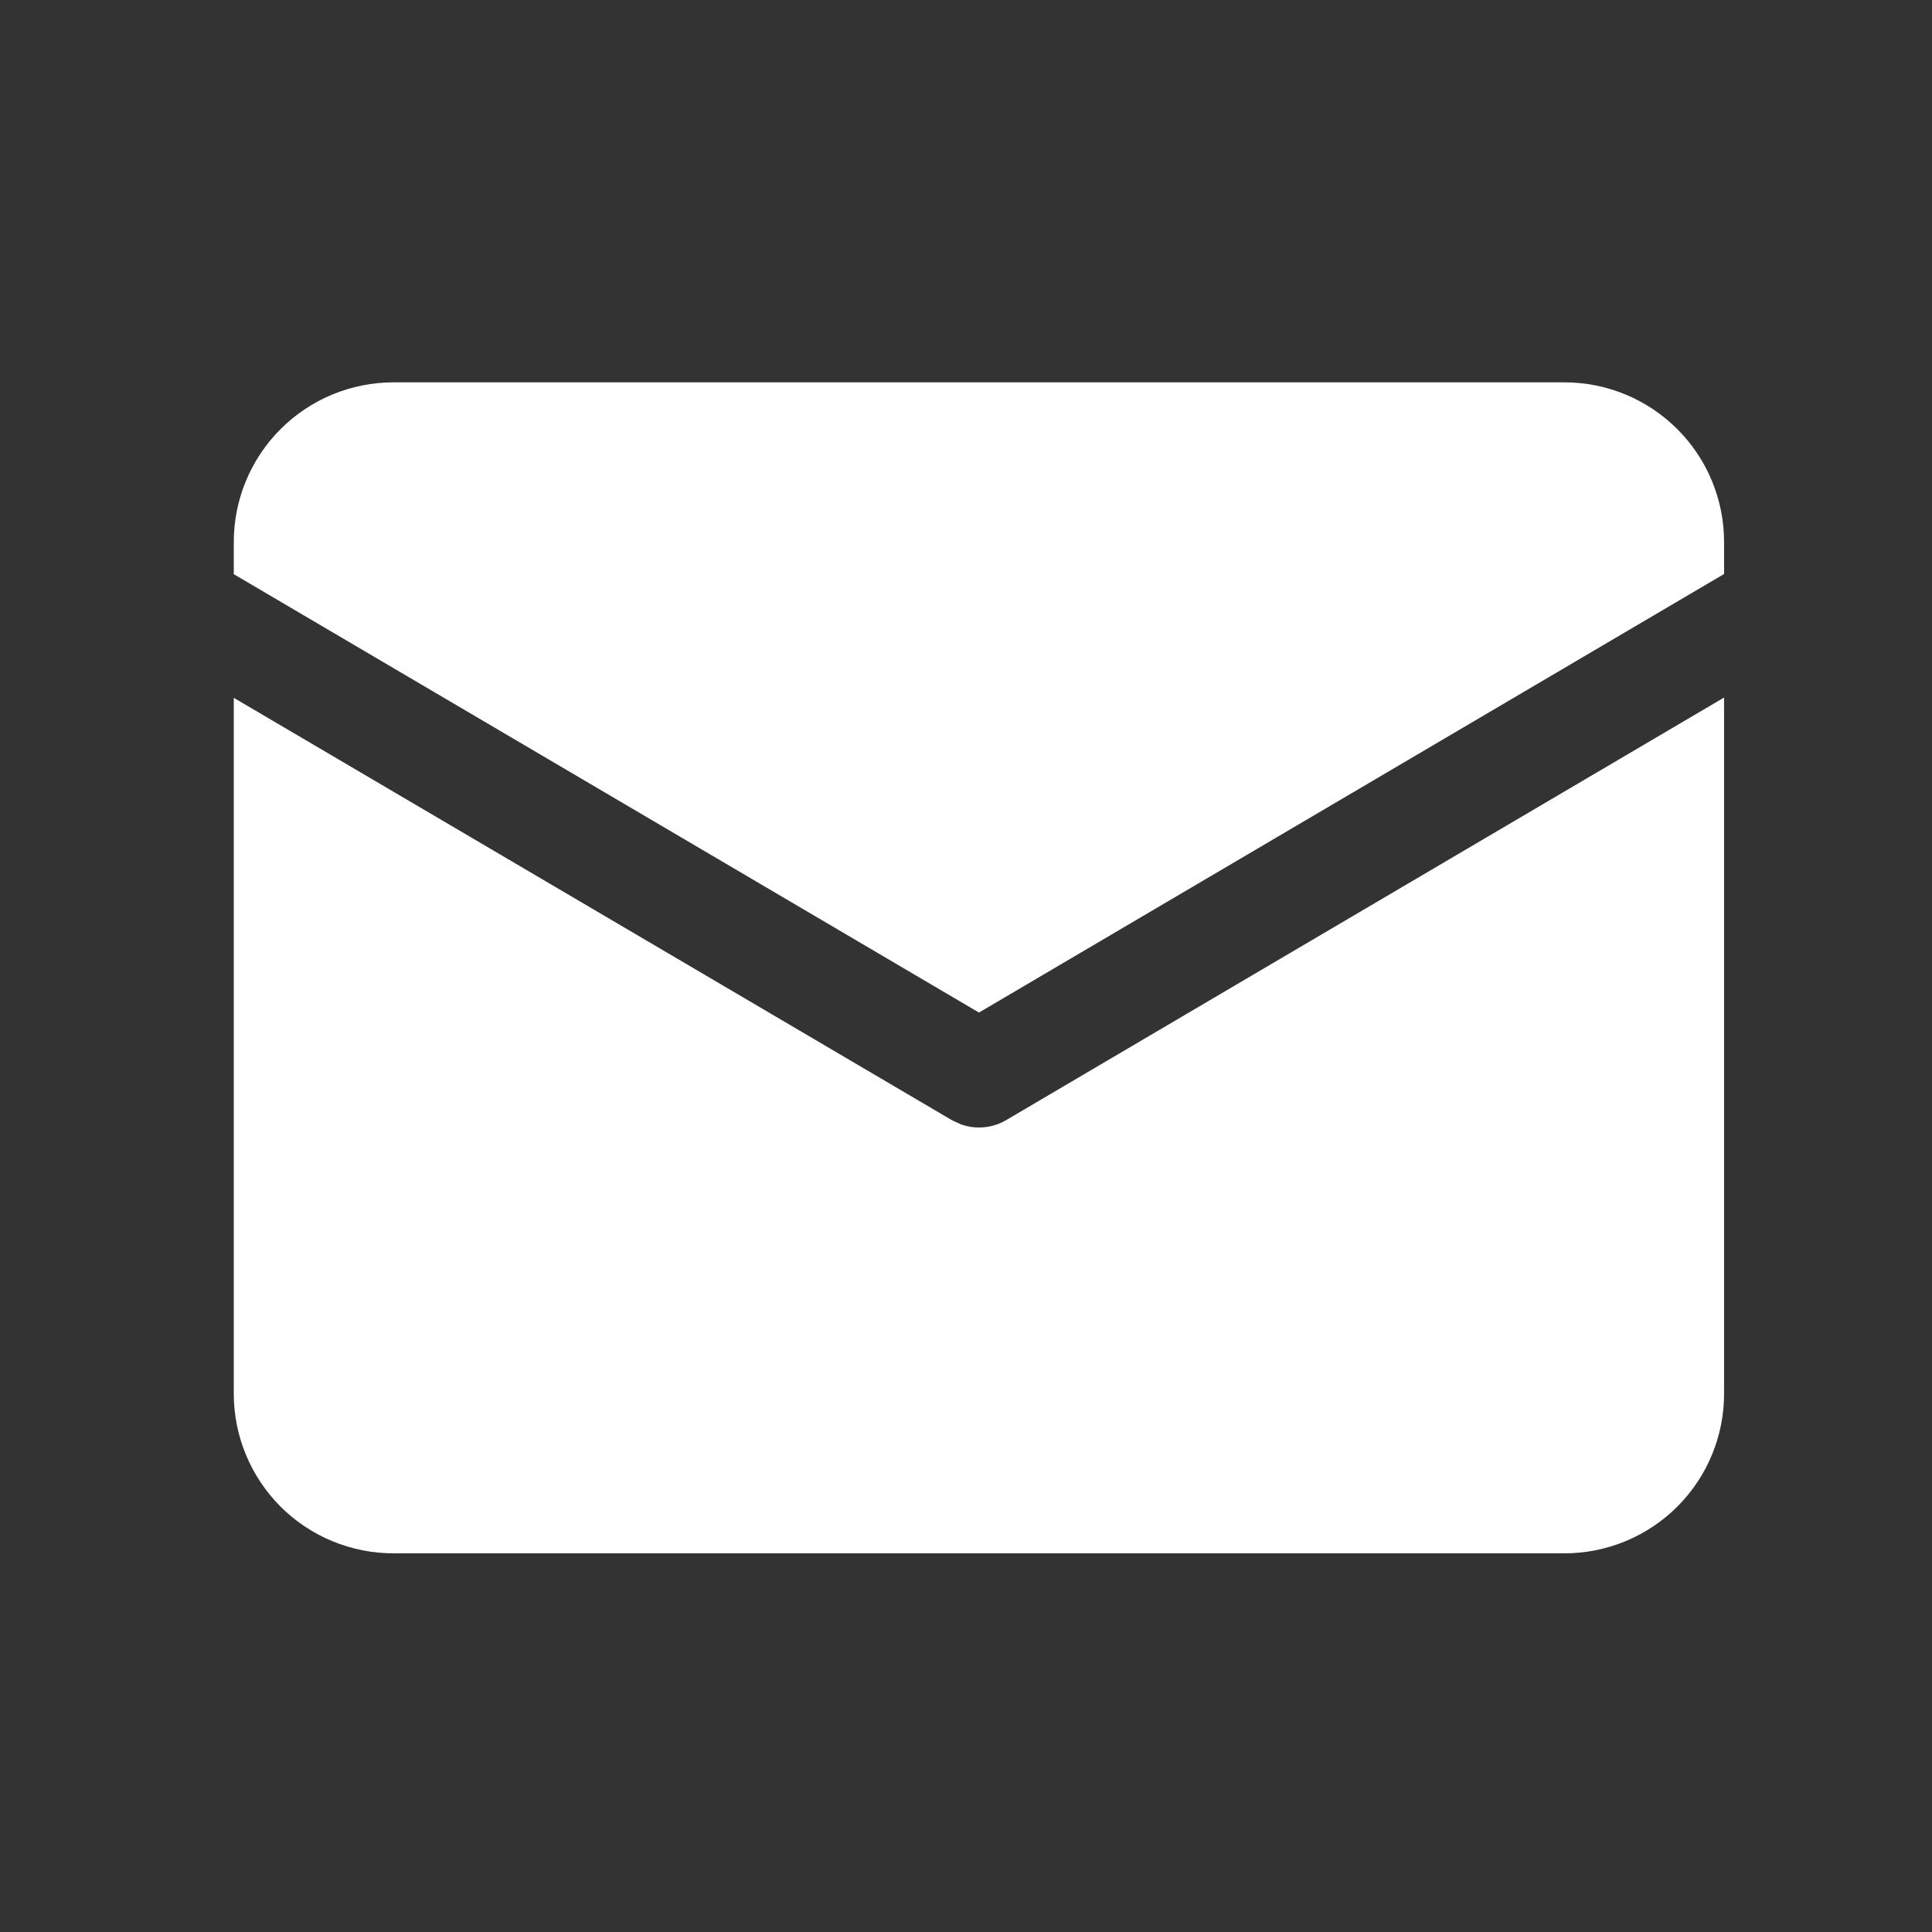 <svg width="21" height="21" viewBox="0 0 21 21" fill="none" xmlns="http://www.w3.org/2000/svg">
<rect x="0" y="0" width="21" height="21" fill="#333333" stroke="none"/>
<path d="M17.005 4.156H4.277C3.816 4.156 3.375 4.339 3.049 4.665C2.724 4.99 2.541 5.432 2.541 5.892V6.241L10.641 11.006L18.74 6.239V5.892C18.74 5.432 18.558 4.99 18.232 4.665C17.907 4.339 17.465 4.156 17.005 4.156Z" fill="white"/>
<path d="M18.74 7.582L10.935 12.176C10.861 12.219 10.778 12.246 10.693 12.253C10.608 12.261 10.522 12.249 10.442 12.22L10.347 12.176L2.541 7.585V15.149C2.541 15.609 2.724 16.05 3.049 16.376C3.375 16.701 3.816 16.884 4.277 16.884H17.005C17.465 16.884 17.907 16.701 18.232 16.376C18.558 16.05 18.74 15.609 18.74 15.149V7.582Z" fill="white"/>
</svg>

